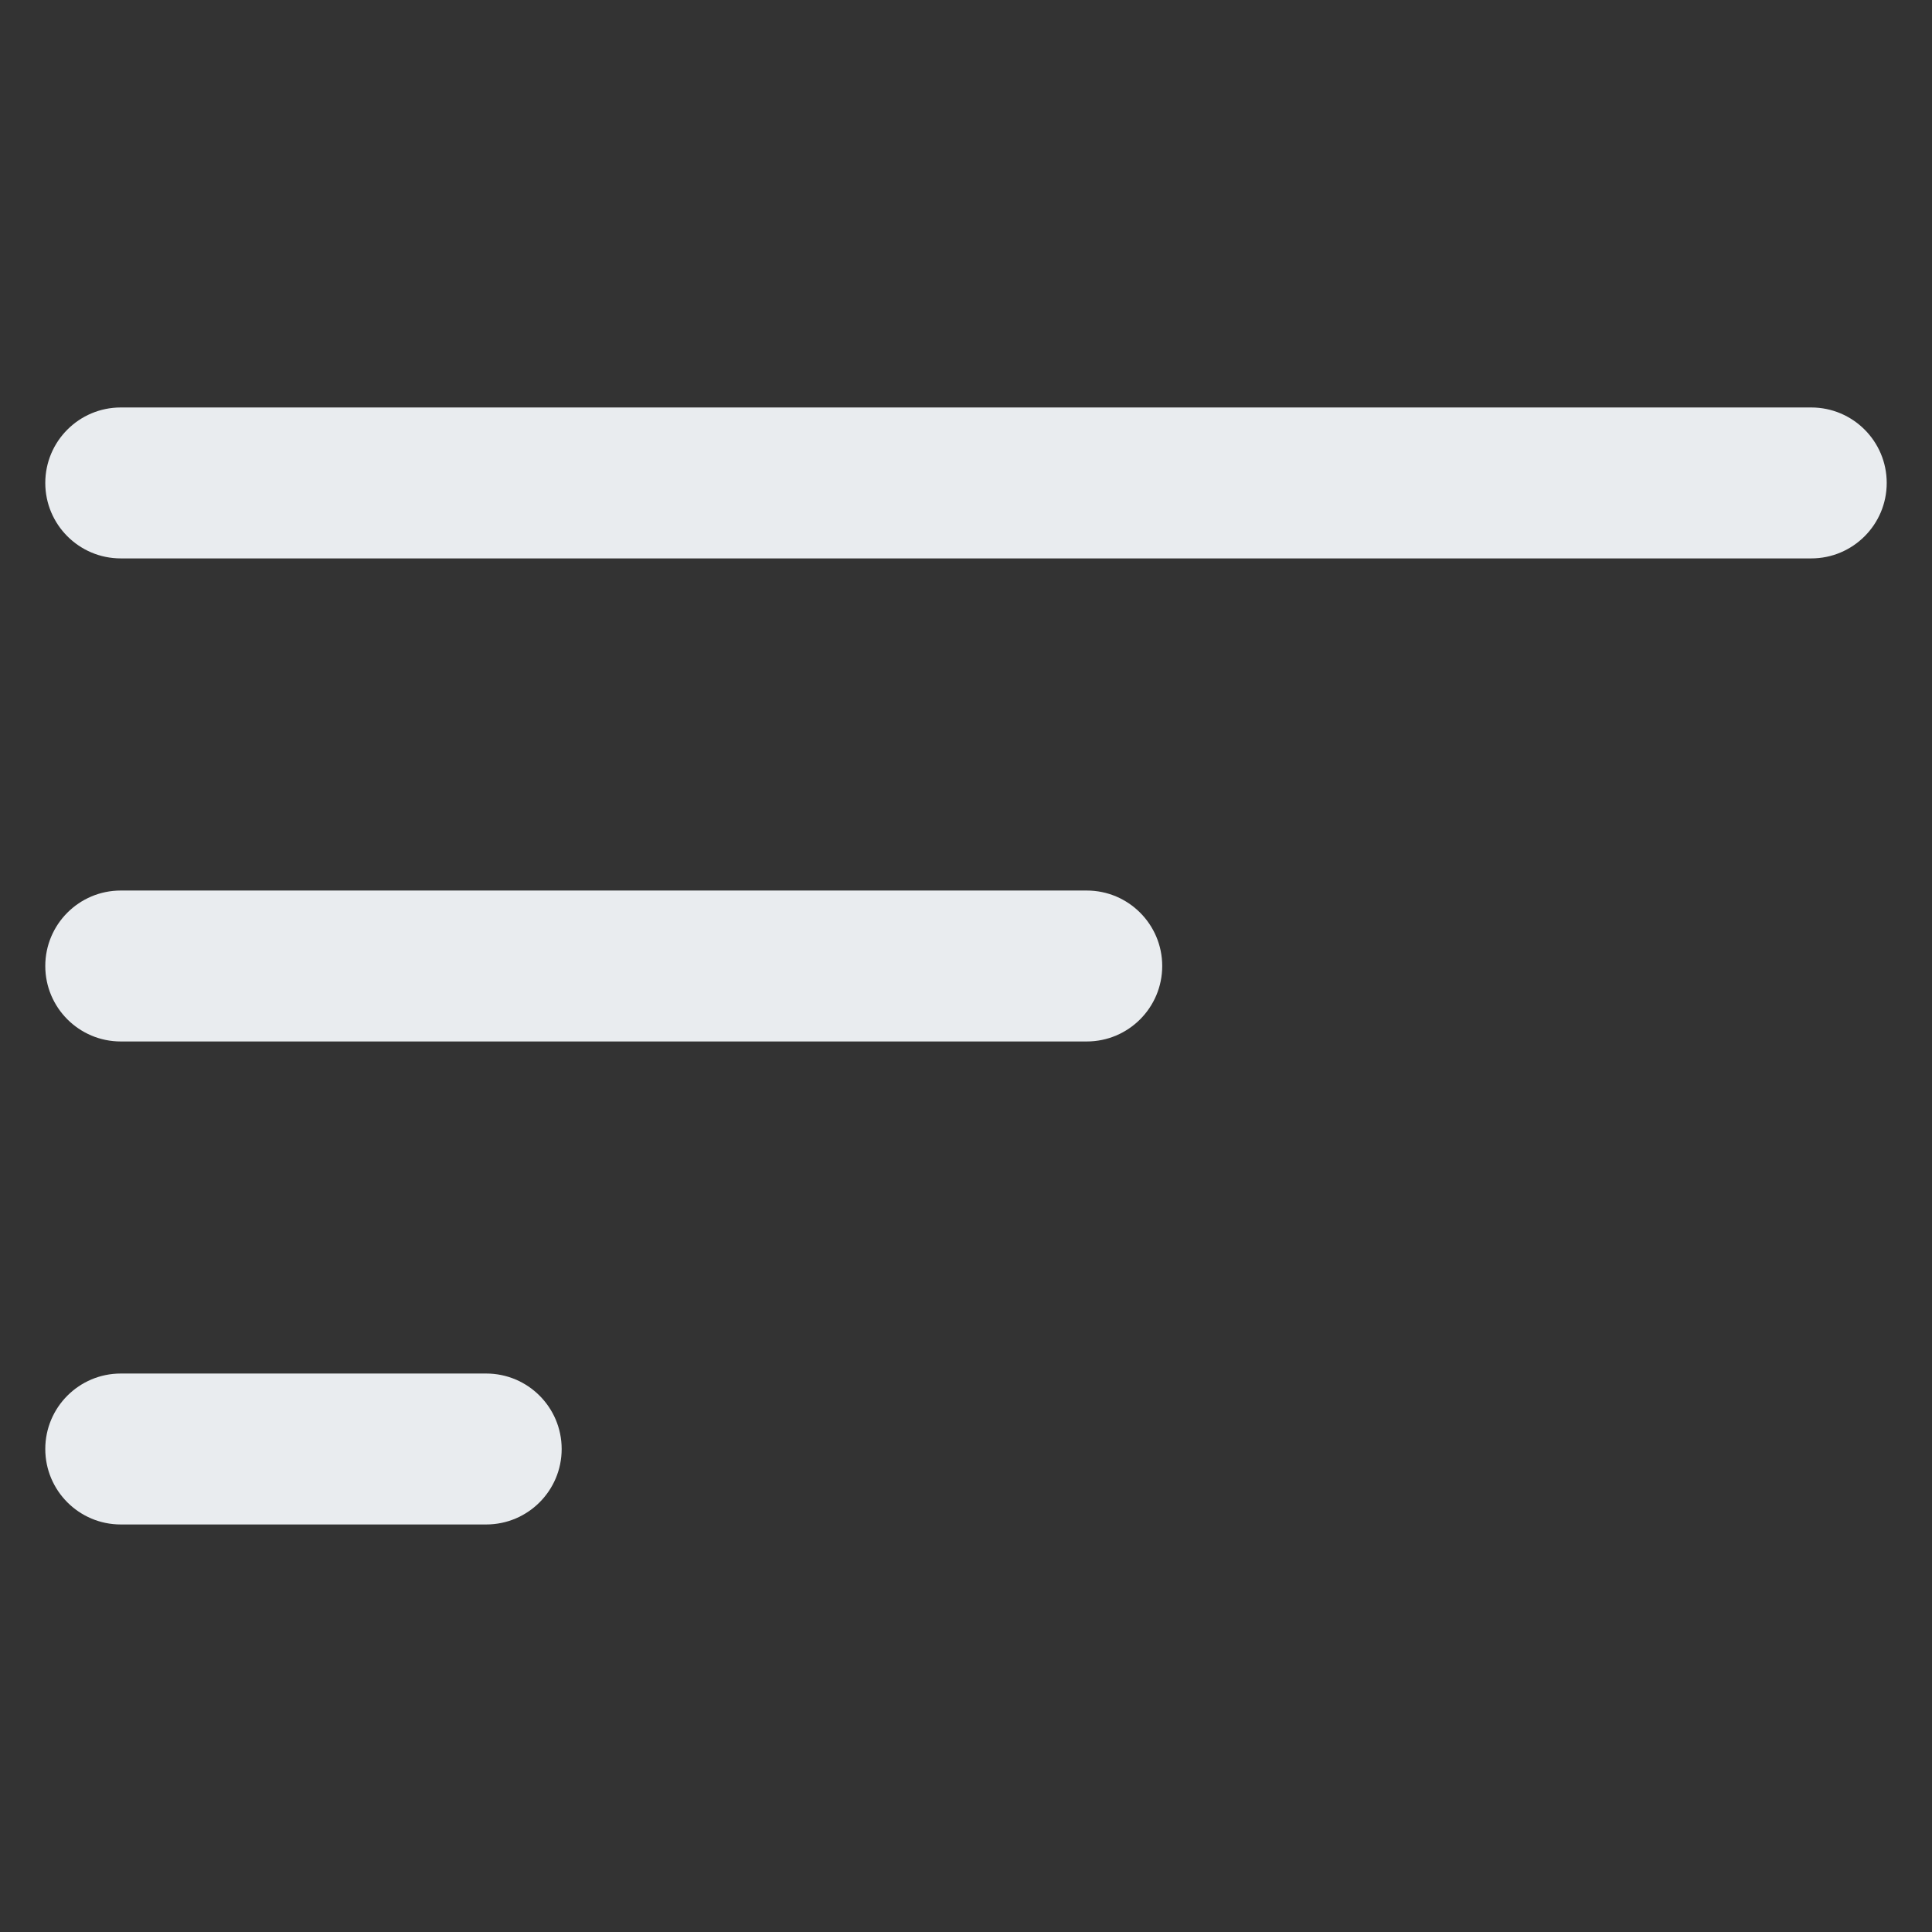 <?xml version="1.0" encoding="utf-8"?>
<!-- Uploaded to: SVG Repo, www.svgrepo.com, Generator: SVG Repo Mixer Tools -->
<svg fill="#E9ECEF" width="28px" height="28px" viewBox="0 0 32 32" version="1.1" xmlns="http://www.w3.org/2000/svg">
<rect x="0" y="0" width="32" height="32" fill="#333333" stroke="none"/>
<title>bars-sort</title>
<path d="M30 6.749h-28c-0.69 0-1.25 0.56-1.25 1.25s0.56 1.25 1.25 1.25v0h28c0.69 0 1.25-0.56 1.25-1.25s-0.56-1.25-1.25-1.25v0zM18 14.75h-16c-0.69 0-1.25 0.56-1.25 1.25s0.56 1.25 1.25 1.25v0h16c0.69 0 1.25-0.56 1.25-1.25s-0.56-1.25-1.25-1.25v0zM8.053 22.75h-6.053c-0.69 0-1.25 0.56-1.25 1.25s0.56 1.25 1.25 1.25v0h6.053c0.69 0 1.25-0.56 1.25-1.25s-0.56-1.25-1.25-1.25v0z"></path>
</svg>